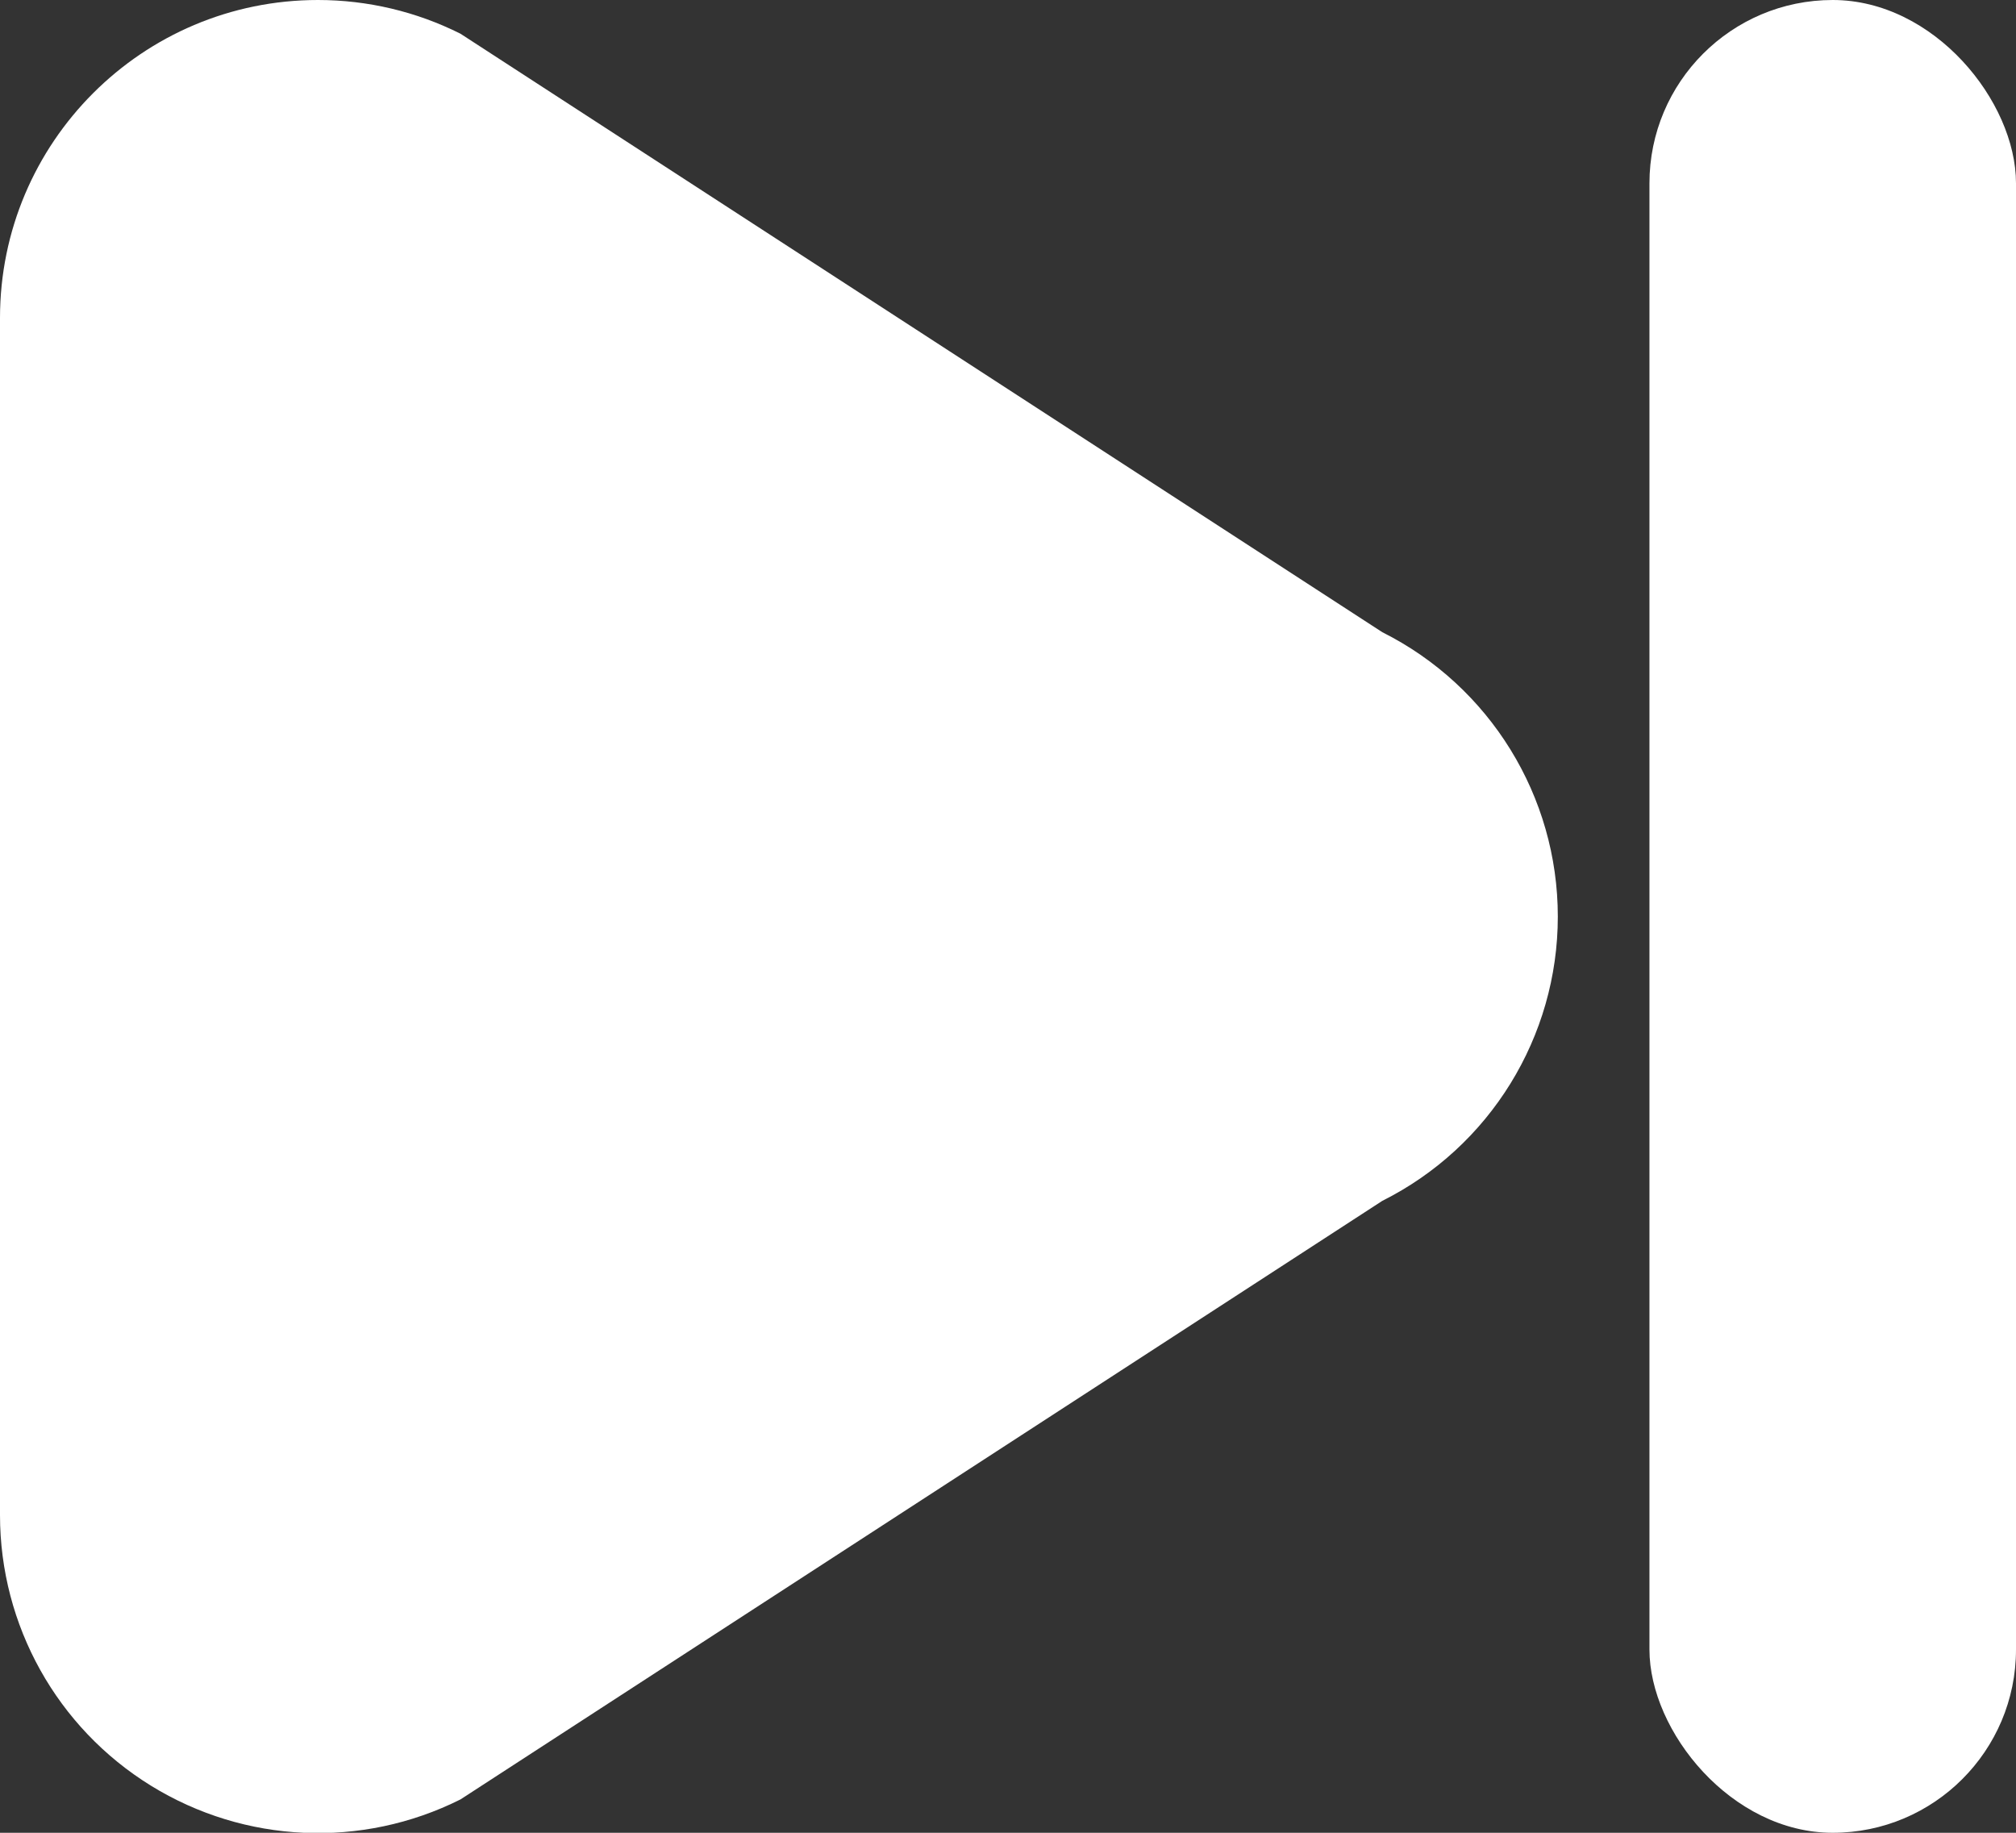 <?xml version="1.0" encoding="UTF-8"?>
<svg width="22px" height="20px" viewBox="0 0 22 20" version="1.1" xmlns="http://www.w3.org/2000/svg" xmlns:xlink="http://www.w3.org/1999/xlink">
    <rect x="0" y="0" width="22" height="20" fill="#333333" stroke="none"/>
    <title>编组 8</title>
    <g id="页面-1" stroke="none" stroke-width="1" fill="none" fill-rule="evenodd">
        <g id="作品播放" transform="translate(-272, -702)" fill="#FFFFFF">
            <g id="编组-11" transform="translate(25, 677)">
                <g id="编组-9" transform="translate(57, 25)">
                    <g id="编组-8" transform="translate(190, 0)">
                        <path d="M3.47,0 C4.01,0 4.543,0.126 5.025,0.368 L15.085,6.899 C16.259,7.488 17,8.689 17,10.002 C17,11.315 16.259,12.516 15.085,13.104 L5.025,19.636 C3.949,20.175 2.671,20.118 1.647,19.486 C0.623,18.854 0,17.737 0,16.533 L0,3.47 C0,1.554 1.554,0 3.47,0 Z" id="路径"></path>
                        <rect id="矩形" x="18" y="9.09494702e-13" width="4" height="20" rx="2"></rect>
                    </g>
                </g>
            </g>
        </g>
    </g>
</svg>
